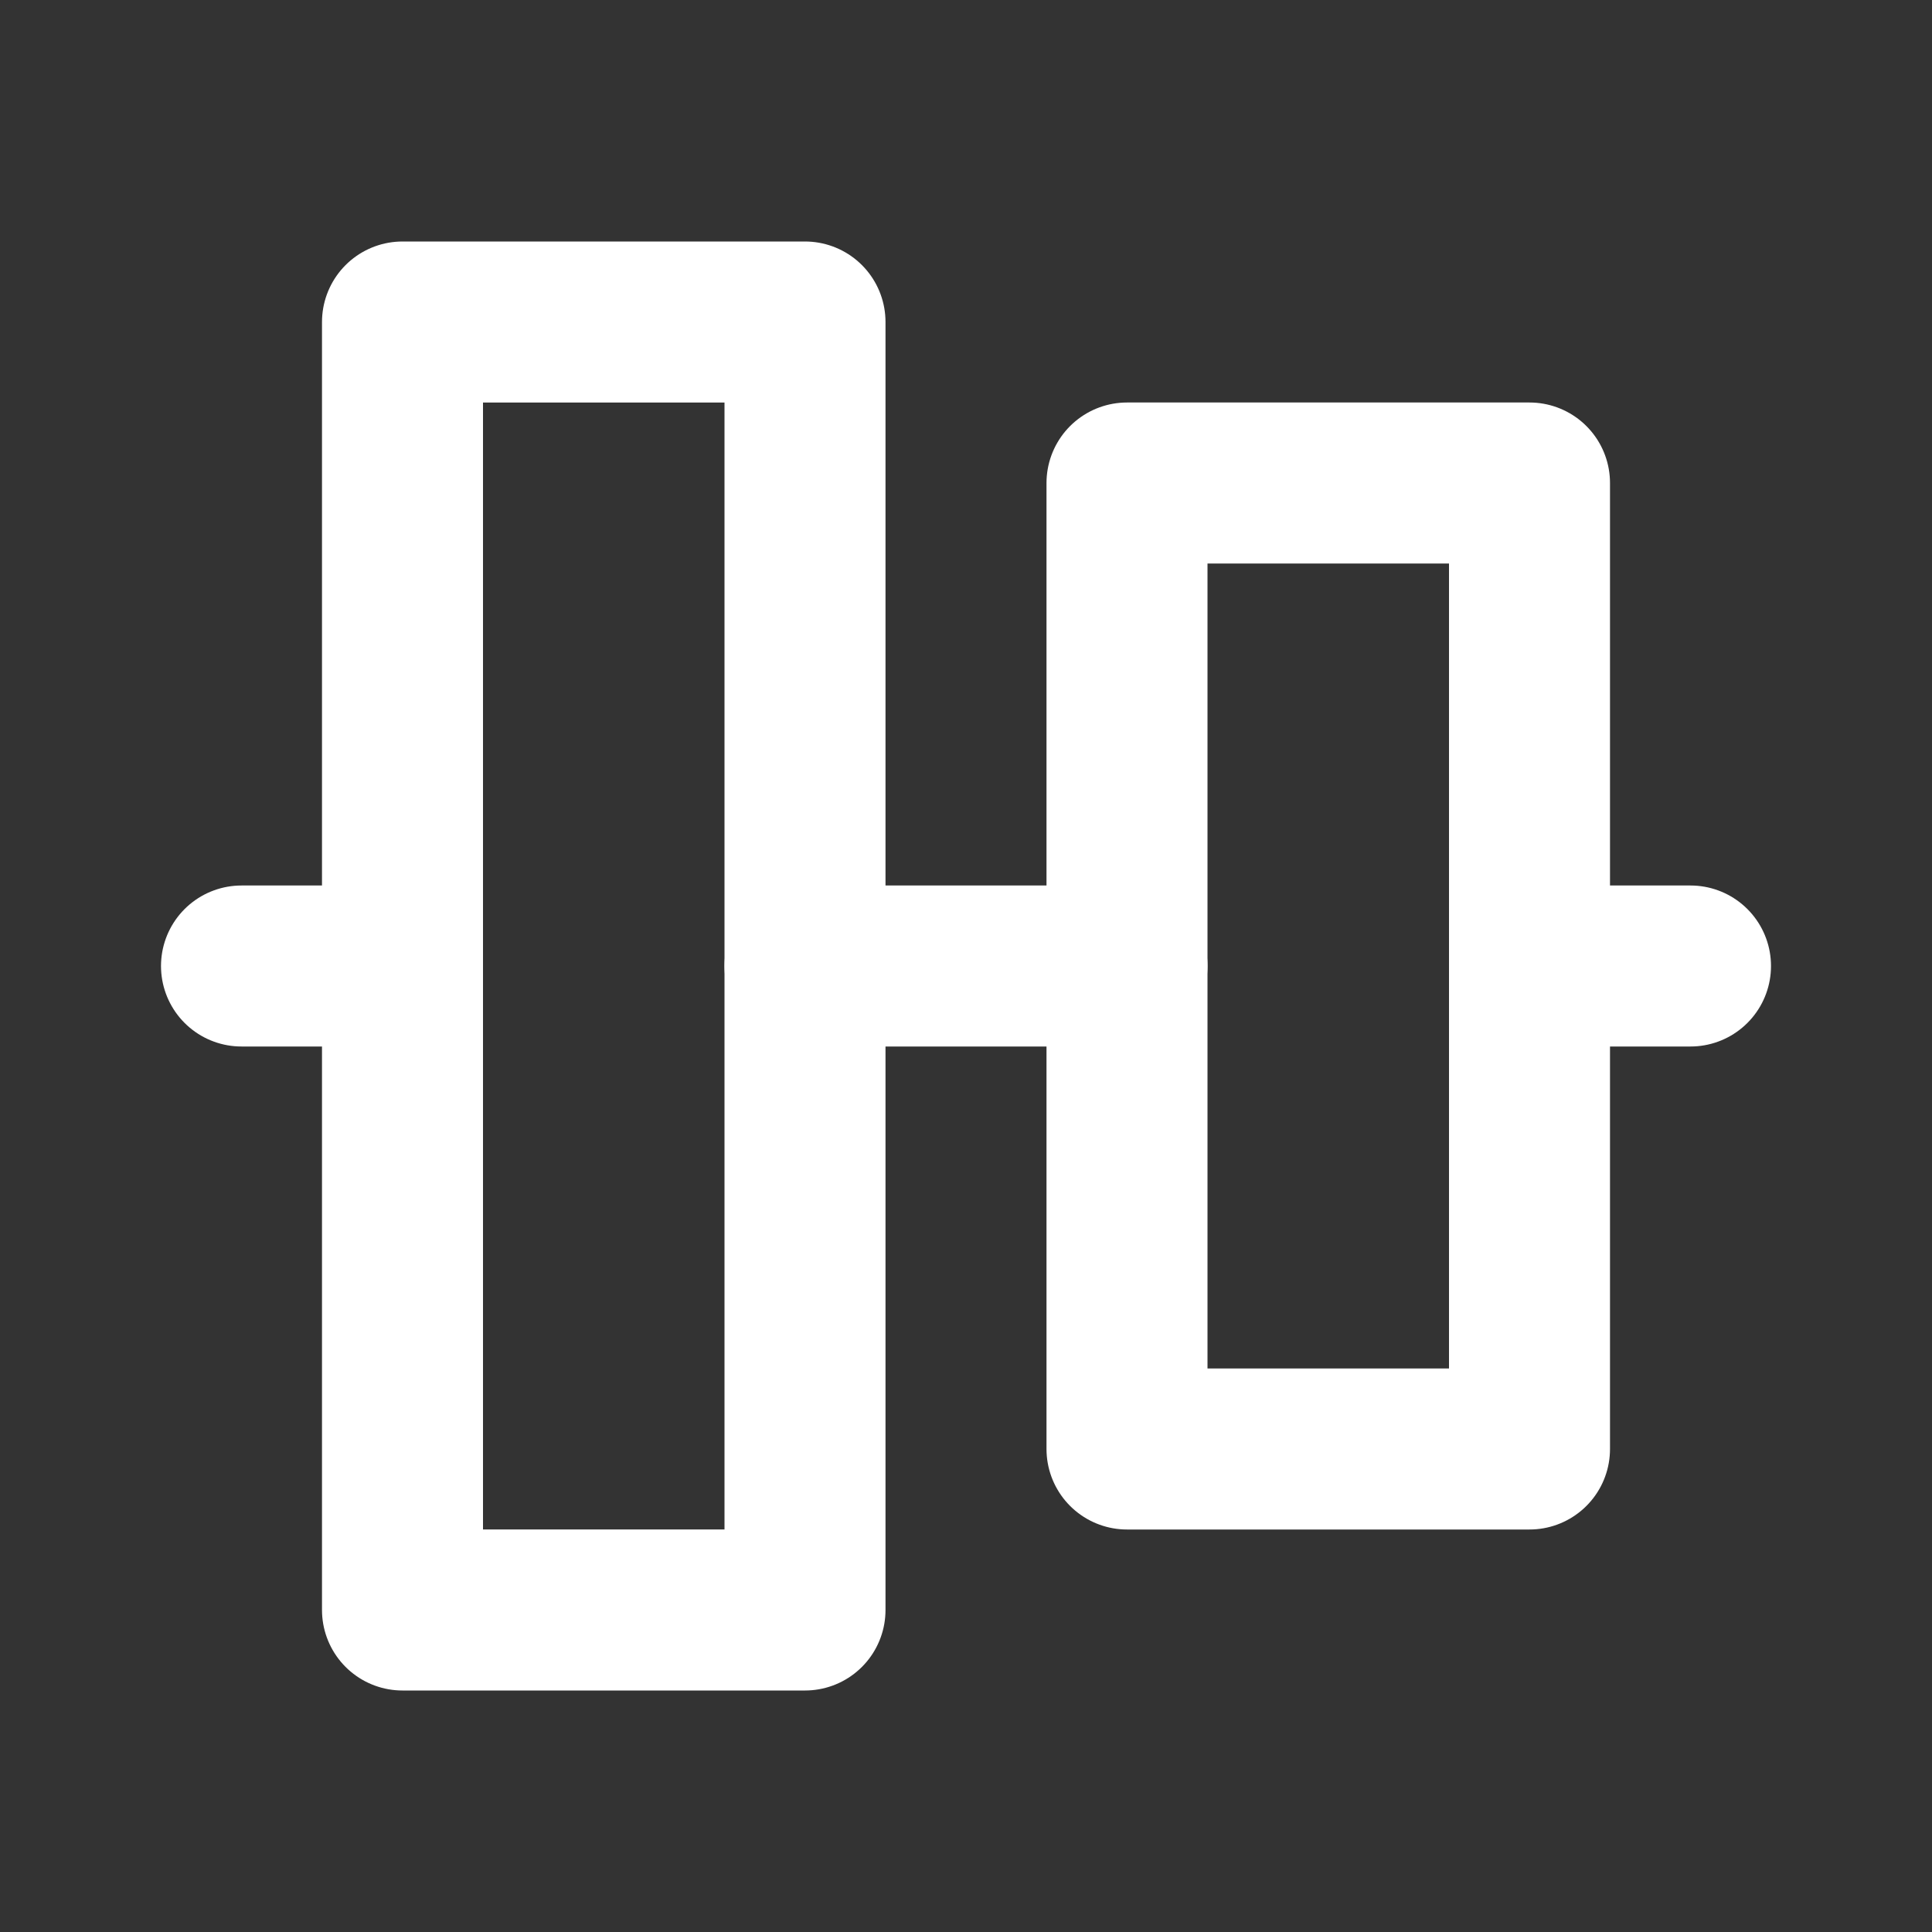 <svg width="24" height="24" viewBox="0 0 24 24" fill="none" xmlns="http://www.w3.org/2000/svg">
<rect x="0" y="0" width="24" height="24" fill="#333333" stroke="none"/>
<path d="M19 6H14V18H19V6Z" stroke="white" stroke-width="2" stroke-linecap="round" stroke-linejoin="round"/>
<path d="M10 4H5V20H10V4Z" stroke="white" stroke-width="2" stroke-linecap="round" stroke-linejoin="round"/>
<path d="M3 12H5" stroke="white" stroke-width="2" stroke-linecap="round" stroke-linejoin="round"/>
<path d="M10 12H14" stroke="white" stroke-width="2" stroke-linecap="round" stroke-linejoin="round"/>
<path d="M21 12H19" stroke="white" stroke-width="2" stroke-linecap="round" stroke-linejoin="round"/>
</svg>
